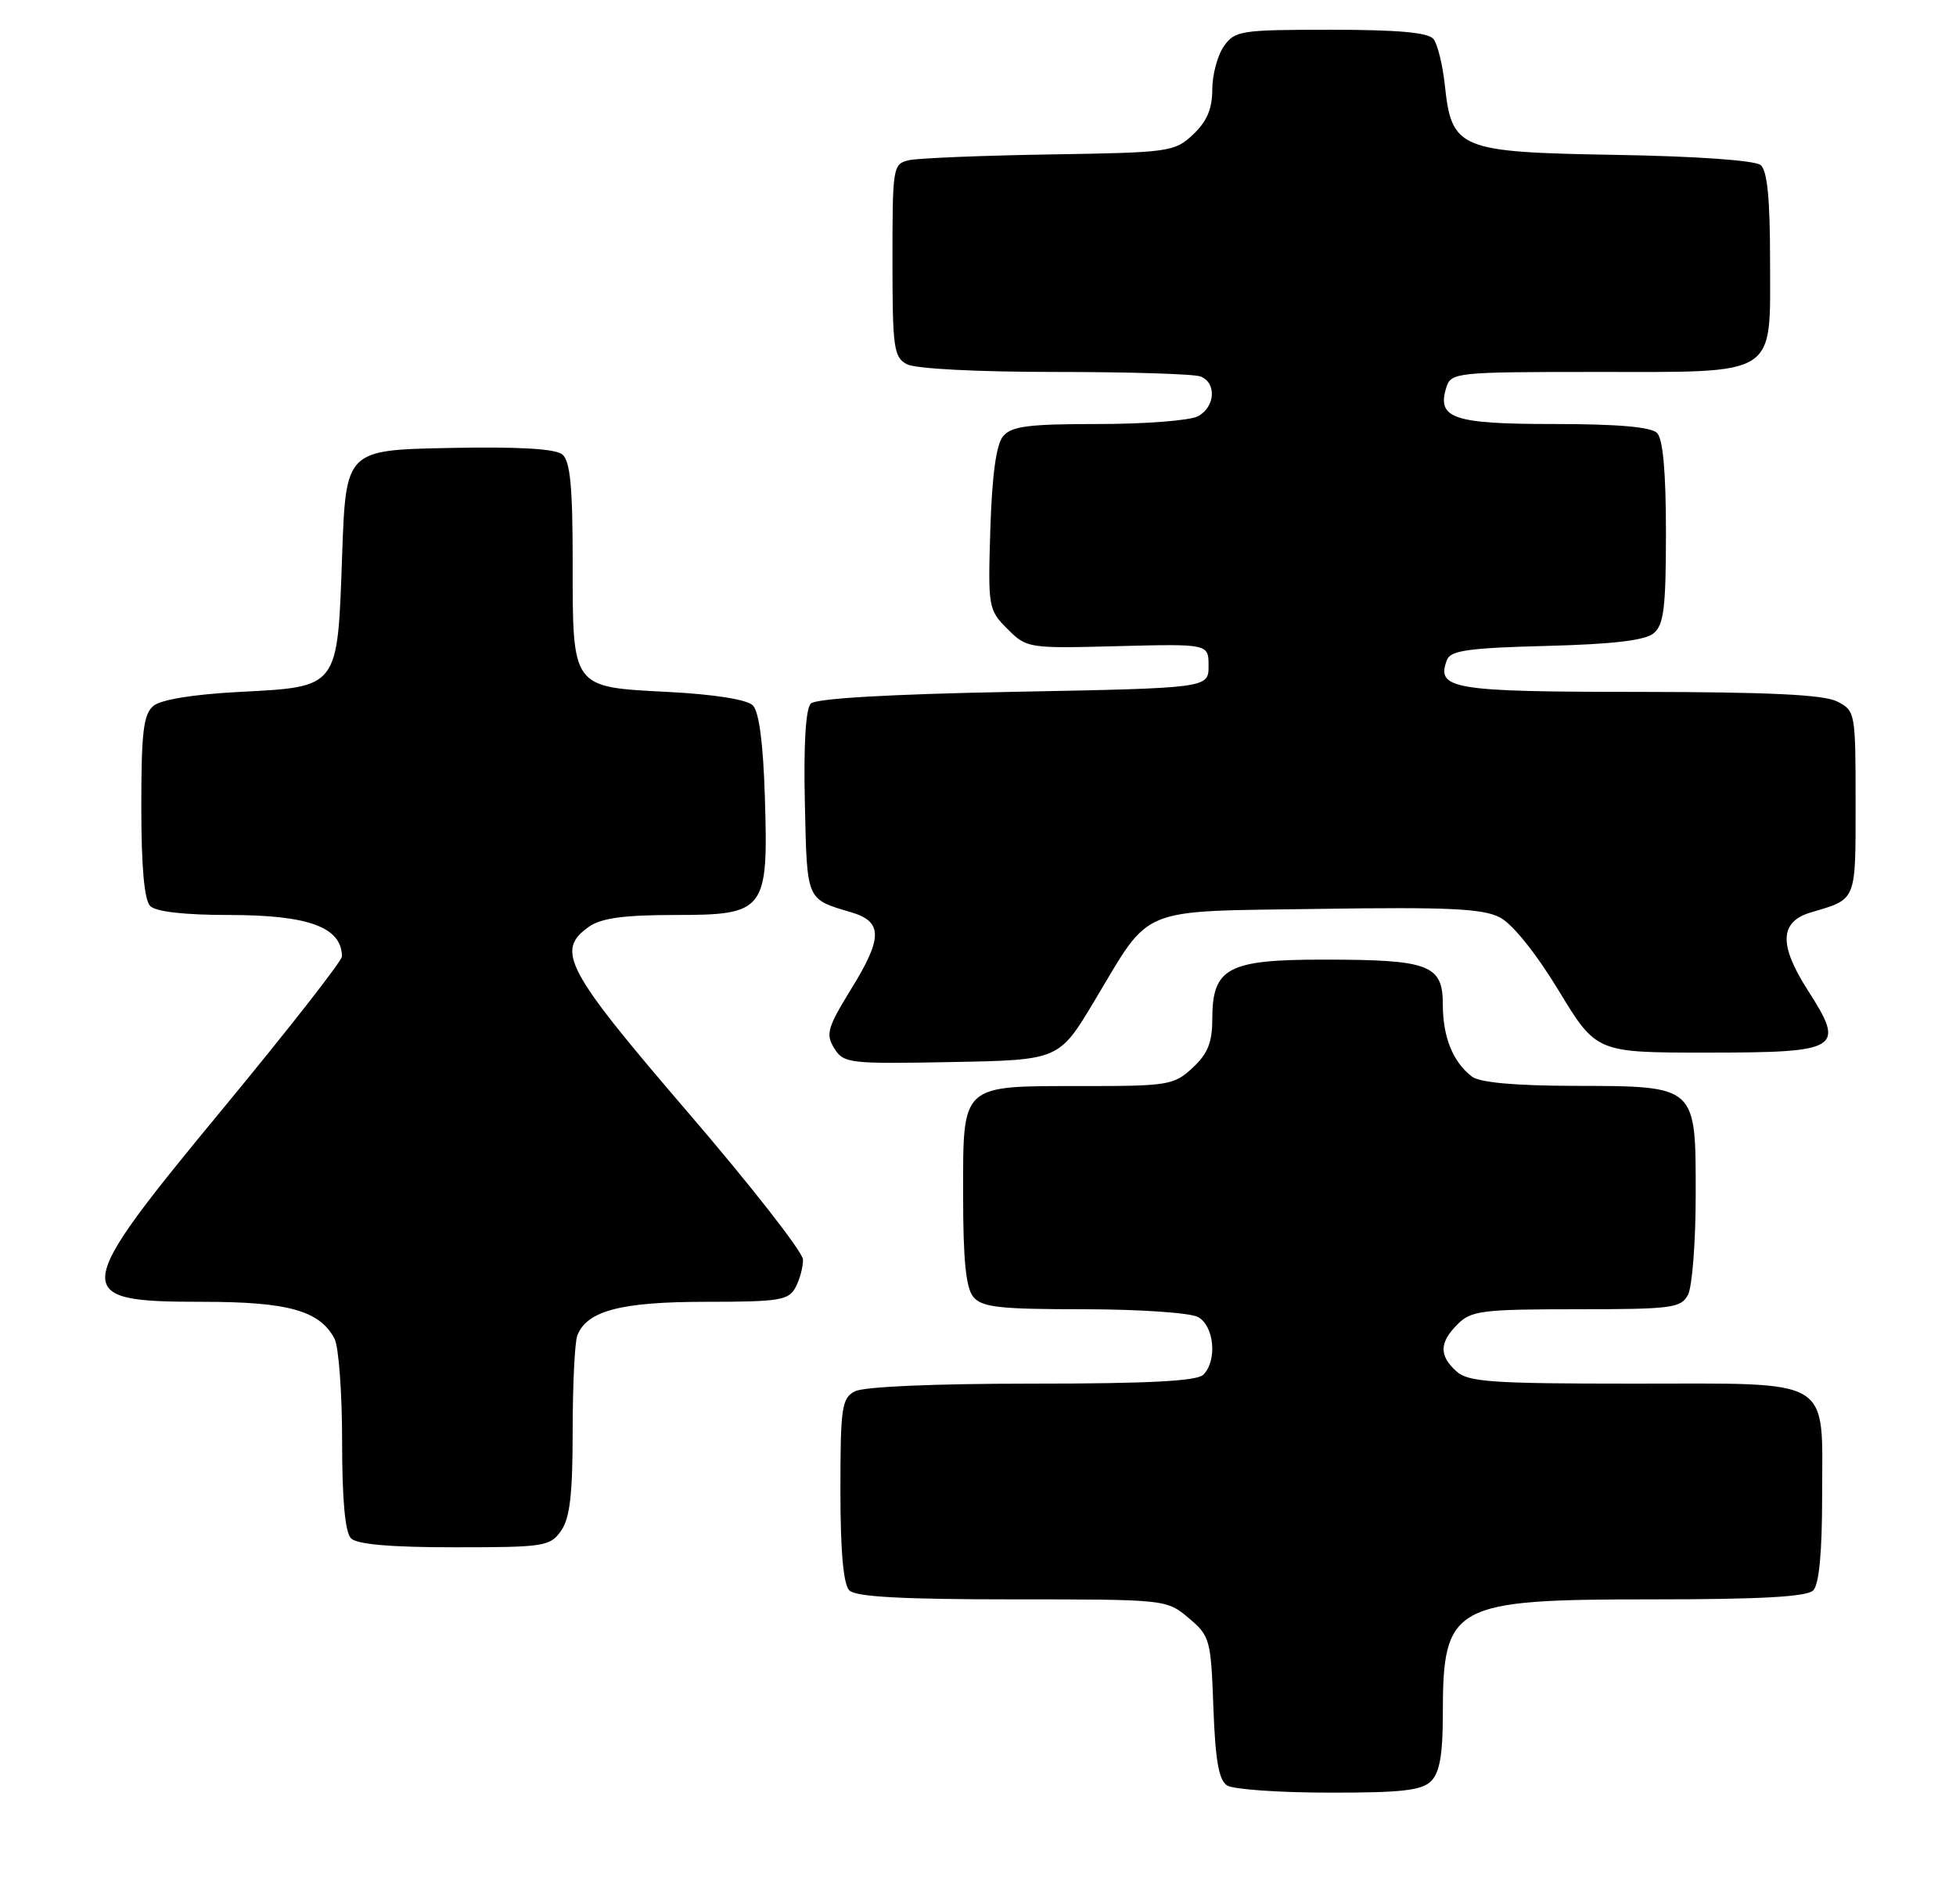 <?xml version="1.0" encoding="UTF-8" standalone="no"?>
<!DOCTYPE svg PUBLIC "-//W3C//DTD SVG 1.1//EN" "http://www.w3.org/Graphics/SVG/1.1/DTD/svg11.dtd" >
<svg xmlns="http://www.w3.org/2000/svg" xmlns:xlink="http://www.w3.org/1999/xlink" version="1.1" viewBox="0 0 263 256">
 <g >
 <path fill="currentColor"
d=" M 192.43 239.43 C 193.57 238.28 194.00 235.85 194.00 230.48 C 194.00 215.67 195.23 215.00 222.25 215.00 C 236.74 215.00 242.95 214.65 243.80 213.80 C 244.59 213.01 245.00 208.72 245.00 201.13 C 245.00 184.93 246.79 186.00 219.67 186.00 C 200.59 186.00 197.41 185.78 195.83 184.35 C 193.47 182.21 193.52 180.48 196.00 178.00 C 197.81 176.19 199.33 176.00 211.96 176.00 C 224.75 176.00 226.02 175.84 226.96 174.07 C 227.53 173.00 228.00 166.95 228.00 160.62 C 228.00 145.82 228.22 146.01 211.53 145.97 C 203.65 145.95 198.95 145.52 197.91 144.72 C 195.35 142.75 194.00 139.41 194.00 135.04 C 194.00 129.68 192.18 129.00 177.93 129.00 C 165.04 129.00 163.00 130.10 163.00 137.05 C 163.00 140.14 162.38 141.67 160.35 143.55 C 157.85 145.87 157.07 146.00 145.55 146.00 C 129.05 146.00 129.50 145.58 129.50 160.76 C 129.50 169.40 129.88 173.14 130.87 174.34 C 132.03 175.74 134.39 176.00 145.69 176.00 C 153.08 176.00 160.00 176.47 161.07 177.04 C 163.26 178.21 163.70 182.90 161.80 184.80 C 160.94 185.66 154.41 186.00 138.73 186.00 C 125.57 186.00 116.10 186.41 114.93 187.04 C 113.18 187.97 113.00 189.23 113.00 200.34 C 113.00 208.54 113.40 213.00 114.20 213.80 C 115.06 214.66 121.34 215.00 136.12 215.00 C 156.79 215.00 156.86 215.01 159.83 217.51 C 162.69 219.92 162.82 220.38 163.15 229.55 C 163.41 236.65 163.88 239.32 165.00 240.02 C 165.82 240.54 171.98 240.98 178.68 240.98 C 188.43 241.00 191.17 240.69 192.43 239.43 Z  M 75.44 205.78 C 76.63 204.09 77.00 200.87 77.00 192.36 C 77.00 186.20 77.28 180.44 77.62 179.54 C 78.90 176.20 83.49 175.00 94.92 175.00 C 104.78 175.00 106.04 174.80 106.96 173.07 C 107.53 172.00 107.99 170.31 107.97 169.32 C 107.95 168.32 100.98 159.40 92.47 149.50 C 76.01 130.34 74.64 127.76 79.22 124.56 C 80.85 123.42 83.94 123.00 90.70 123.00 C 102.93 123.00 103.32 122.50 102.84 107.09 C 102.62 99.91 102.06 95.65 101.22 94.82 C 100.44 94.04 96.05 93.34 89.89 93.02 C 76.78 92.34 77.00 92.65 77.00 75.43 C 77.00 65.41 76.67 61.97 75.61 61.09 C 74.67 60.32 69.73 60.03 60.36 60.22 C 46.50 60.50 46.50 60.50 46.00 74.72 C 45.37 92.63 45.62 92.31 32.10 93.02 C 26.00 93.34 21.64 94.05 20.63 94.89 C 19.29 96.01 19.00 98.38 19.00 108.42 C 19.00 116.56 19.40 121.00 20.20 121.80 C 20.96 122.56 24.81 123.00 30.77 123.00 C 41.48 123.00 45.93 124.63 45.98 128.57 C 45.99 129.16 38.80 138.35 30.00 149.00 C 9.40 173.93 9.28 175.00 27.25 175.00 C 38.73 175.00 42.96 176.18 44.97 179.94 C 45.54 181.00 46.00 187.21 46.00 193.73 C 46.00 201.63 46.40 206.00 47.20 206.80 C 48.01 207.61 52.57 208.00 61.14 208.00 C 73.18 208.00 73.97 207.88 75.44 205.78 Z  M 147.13 134.59 C 154.91 121.63 152.66 122.55 177.45 122.18 C 194.80 121.92 199.39 122.14 201.68 123.33 C 203.37 124.21 206.52 128.13 209.57 133.15 C 214.64 141.50 214.64 141.50 229.46 141.50 C 247.44 141.50 248.17 141.05 243.10 133.16 C 239.15 127.01 239.27 123.90 243.50 122.65 C 249.68 120.82 249.50 121.28 249.50 107.92 C 249.50 95.74 249.46 95.54 247.00 94.29 C 245.19 93.38 237.82 93.03 220.37 93.01 C 195.23 93.00 193.05 92.64 194.56 88.70 C 195.04 87.44 197.52 87.10 207.93 86.83 C 216.88 86.60 221.19 86.09 222.35 85.13 C 223.72 83.99 224.00 81.67 224.00 71.58 C 224.00 63.44 223.60 59.00 222.80 58.20 C 221.99 57.39 217.45 57.00 208.92 57.00 C 195.35 57.00 193.15 56.25 194.48 52.05 C 195.11 50.08 195.86 50.00 214.34 50.00 C 239.30 50.00 238.00 50.82 238.00 35.07 C 238.00 26.71 237.63 22.93 236.73 22.19 C 235.97 21.56 228.09 21.00 217.25 20.82 C 196.09 20.45 195.19 20.08 194.26 11.36 C 193.97 8.69 193.29 5.94 192.75 5.25 C 192.05 4.37 188.00 4.00 178.93 4.00 C 166.82 4.00 166.03 4.12 164.56 6.22 C 163.70 7.44 163.00 10.07 163.00 12.05 C 163.00 14.63 162.27 16.34 160.42 18.08 C 157.93 20.42 157.27 20.51 141.17 20.76 C 132.00 20.91 123.49 21.26 122.25 21.53 C 120.06 22.02 120.00 22.37 120.00 34.98 C 120.00 46.76 120.17 48.02 121.93 48.96 C 123.06 49.57 131.37 50.00 141.85 50.00 C 151.74 50.00 160.55 50.27 161.42 50.61 C 163.61 51.45 163.40 54.72 161.07 55.96 C 160.00 56.53 153.98 57.00 147.69 57.00 C 138.27 57.00 136.00 57.29 134.87 58.65 C 133.95 59.76 133.39 63.85 133.16 71.11 C 132.83 81.65 132.89 81.98 135.46 84.55 C 138.05 87.14 138.26 87.18 150.29 86.86 C 162.50 86.55 162.50 86.55 162.50 89.52 C 162.50 92.50 162.50 92.50 136.30 93.00 C 119.49 93.32 109.71 93.89 109.02 94.58 C 108.33 95.27 108.04 100.12 108.22 107.98 C 108.52 121.21 108.36 120.83 114.49 122.65 C 118.69 123.90 118.69 126.08 114.49 132.88 C 111.25 138.14 110.99 139.02 112.17 140.92 C 113.44 142.95 114.14 143.03 127.94 142.77 C 142.39 142.50 142.39 142.50 147.13 134.59 Z "/>
</g>
</svg>
